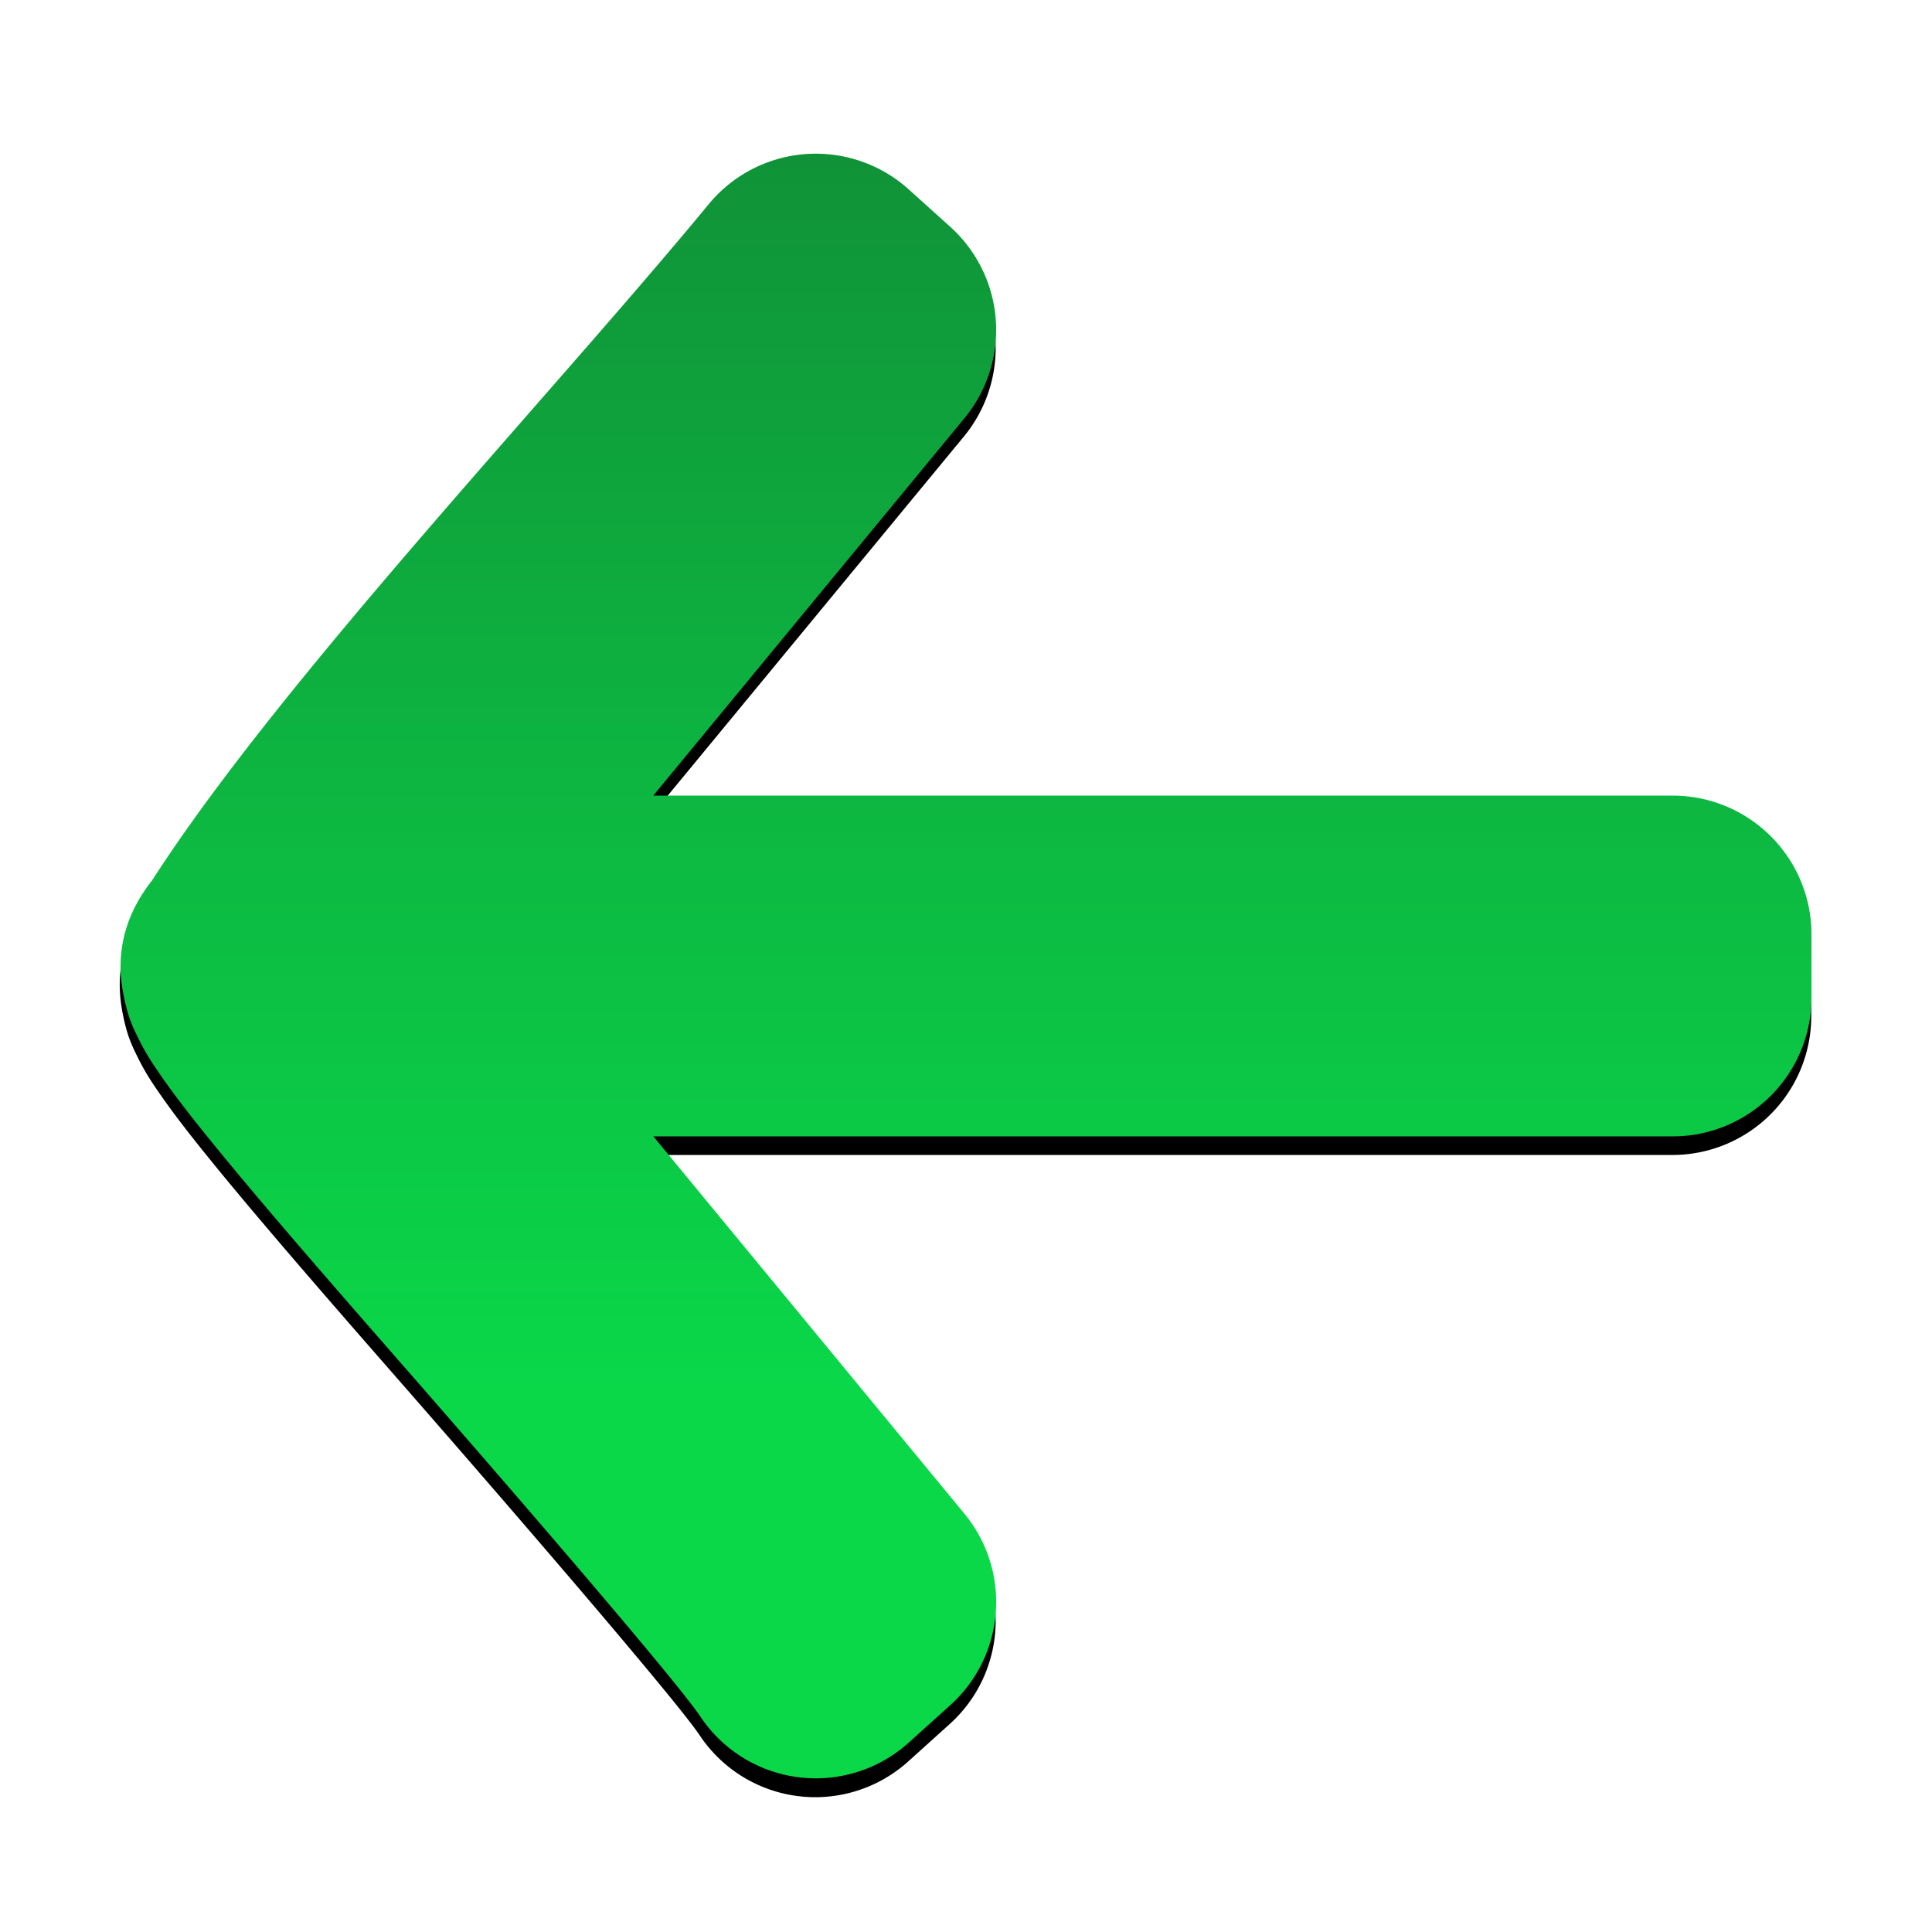 <?xml version="1.0" encoding="UTF-8" standalone="no"?>
<svg
   xmlns:dc="http://purl.org/dc/elements/1.1/"
   xmlns:cc="http://creativecommons.org/ns#"
   xmlns:rdf="http://www.w3.org/1999/02/22-rdf-syntax-ns#"
   xmlns:svg="http://www.w3.org/2000/svg"
   xmlns="http://www.w3.org/2000/svg"
   xmlns:xlink="http://www.w3.org/1999/xlink"
   height="100%"
   width="100%"
   version="1.1"
   id="svg2"
   viewBox="0,0,48,48">
  <defs
     id="defs4">
    <linearGradient
       id="linearGradient13351">
      <stop
         id="stop13353"
         offset="0"
         style="stop-color:#0ad849;stop-opacity:1" />
      <stop
         id="stop13355"
         offset="1"
         style="stop-color:#109238;stop-opacity:1" />
    </linearGradient>
    <linearGradient
       id="linearGradient5736">
      <stop
         id="stop5738"
         offset="0"
         style="stop-color:#c3c3c3;stop-opacity:1" />
      <stop
         id="stop5740"
         offset="1"
         style="stop-color:#ffffff;stop-opacity:1;" />
    </linearGradient>
    <linearGradient
       gradientUnits="userSpaceOnUse"
       y2="8.078"
       x2="9.957"
       y1="41.77"
       x1="37.977"
       id="linearGradient5742"
       xlink:href="#linearGradient5736" />
    <linearGradient
       gradientUnits="userSpaceOnUse"
       y2="1019.047"
       x2="29.488"
       y1="1012.699"
       x1="36.402"
       id="linearGradient5796-6"
       xlink:href="#linearGradient5736-8" />
    <linearGradient
       id="linearGradient5736-8">
      <stop
         id="stop5738-9"
         offset="0"
         style="stop-color:#c3c3c3;stop-opacity:1" />
      <stop
         id="stop5740-8"
         offset="1"
         style="stop-color:#ffffff;stop-opacity:1;" />
    </linearGradient>
    <linearGradient
       gradientUnits="userSpaceOnUse"
       y2="8.078"
       x2="9.957"
       y1="41.77"
       x1="37.977"
       id="linearGradient5742-5"
       xlink:href="#linearGradient5736-5" />
    <linearGradient
       id="linearGradient5736-5">
      <stop
         id="stop5738-8"
         offset="0"
         style="stop-color:#c3c3c3;stop-opacity:1" />
      <stop
         id="stop5740-4"
         offset="1"
         style="stop-color:#ffffff;stop-opacity:1;" />
    </linearGradient>
    <linearGradient
       gradientTransform="matrix(-1.129,0,0,1.129,51.081,-132.202)"
       gradientUnits="userSpaceOnUse"
       y2="1009.796"
       x2="23.951"
       y1="1037.444"
       x1="23.951"
       id="linearGradient13357"
       xlink:href="#linearGradient13351" />
    <filter
       height="1.147"
       y="-0.073"
       width="1.141"
       x="-0.071"
       id="filter13425"
       style="color-interpolation-filters:sRGB">
      <feGaussianBlur
         id="feGaussianBlur13427"
         stdDeviation="1.095" />
    </filter>
  </defs>
  <g
     transform="translate(0,-1004.362)"
     id="layer1">
    <path
       transform="matrix(-1.129,0,0,1.129,51.081,-132.201)"
       id="path13328-2"
       d="m 27.246,1010.481 a 3.055,3.055 0 0 0 -1.988,0.785 l -0.914,0.824 a 3.055,3.055 0 0 0 -0.312,4.213 l 6.852,8.309 -22.443,0 a 3.055,3.055 0 0 0 -3.055,3.053 l 0,0.131 0,1.135 0,0.129 a 3.055,3.055 0 0 0 3.055,3.055 l 22.441,0 -6.85,8.309 a 3.055,3.055 0 0 0 0.312,4.213 l 0.914,0.824 a 3.055,3.055 0 0 0 4.59,-0.576 c 0.487,-0.731 3.842,-4.638 6.73,-7.939 1.444,-1.651 2.821,-3.236 3.852,-4.494 0.515,-0.629 0.938,-1.164 1.289,-1.67 0.175,-0.253 0.331,-0.478 0.516,-0.859 0.092,-0.191 0.205,-0.407 0.299,-0.869 0.092,-0.455 0.255,-1.47 -0.619,-2.574 -2.839,-4.412 -8.762,-10.651 -12.254,-14.887 a 3.055,3.055 0 0 0 -2.414,-1.109 z"
       style="color:#000000;font-style:normal;font-variant:normal;font-weight:normal;font-stretch:normal;font-size:medium;line-height:normal;font-family:sans-serif;text-indent:0;text-align:start;text-decoration:none;text-decoration-line:none;text-decoration-style:solid;text-decoration-color:#000000;letter-spacing:normal;word-spacing:normal;text-transform:none;direction:ltr;block-progression:tb;writing-mode:lr-tb;baseline-shift:baseline;text-anchor:start;white-space:normal;clip-rule:nonzero;display:inline;overflow:visible;visibility:visible;opacity:1;isolation:auto;mix-blend-mode:normal;color-interpolation:sRGB;color-interpolation-filters:linearRGB;solid-color:#000000;solid-opacity:1;fill:#000000;fill-opacity:1;fill-rule:evenodd;stroke:none;stroke-width:6.109;stroke-linecap:round;stroke-linejoin:round;stroke-miterlimit:4;stroke-dasharray:none;stroke-dashoffset:0;stroke-opacity:1;filter:url(#filter13425);color-rendering:auto;image-rendering:auto;shape-rendering:auto;text-rendering:auto;enable-background:accumulate" />
    <path
       id="path13328"
       d="m 20.333,1008.181 a 3.448,3.448 0 0 1 2.244,0.886 l 1.032,0.93 a 3.448,3.448 0 0 1 0.353,4.755 l -7.732,9.377 25.329,0 a 3.448,3.448 0 0 1 3.447,3.445 l 0,0.148 0,1.281 0,0.145 a 3.448,3.448 0 0 1 -3.447,3.447 l -25.326,0 7.73,9.377 a 3.448,3.448 0 0 1 -0.353,4.754 l -1.032,0.93 a 3.448,3.448 0 0 1 -5.18,-0.65 c -0.549,-0.825 -4.335,-5.234 -7.596,-8.96 -1.63,-1.863 -3.183,-3.651 -4.347,-5.072 -0.582,-0.71 -1.059,-1.313 -1.455,-1.885 -0.198,-0.286 -0.373,-0.539 -0.582,-0.97 -0.104,-0.215 -0.232,-0.459 -0.337,-0.981 -0.104,-0.513 -0.287,-1.658 0.699,-2.905 3.204,-4.979 9.888,-12.02 13.829,-16.8 a 3.448,3.448 0 0 1 2.724,-1.252 z"
       style="color:#000000;font-style:normal;font-variant:normal;font-weight:normal;font-stretch:normal;font-size:medium;line-height:normal;font-family:sans-serif;text-indent:0;text-align:start;text-decoration:none;text-decoration-line:none;text-decoration-style:solid;text-decoration-color:#000000;letter-spacing:normal;word-spacing:normal;text-transform:none;direction:ltr;block-progression:tb;writing-mode:lr-tb;baseline-shift:baseline;text-anchor:start;white-space:normal;clip-rule:nonzero;display:inline;overflow:visible;visibility:visible;opacity:1;isolation:auto;mix-blend-mode:normal;color-interpolation:sRGB;color-interpolation-filters:linearRGB;solid-color:#000000;solid-opacity:1;fill:url(#linearGradient13357);fill-opacity:1;fill-rule:evenodd;stroke:none;stroke-width:6.109;stroke-linecap:round;stroke-linejoin:round;stroke-miterlimit:4;stroke-dasharray:none;stroke-dashoffset:0;stroke-opacity:1;color-rendering:auto;image-rendering:auto;shape-rendering:auto;text-rendering:auto;enable-background:accumulate" />
  </g>
</svg>
